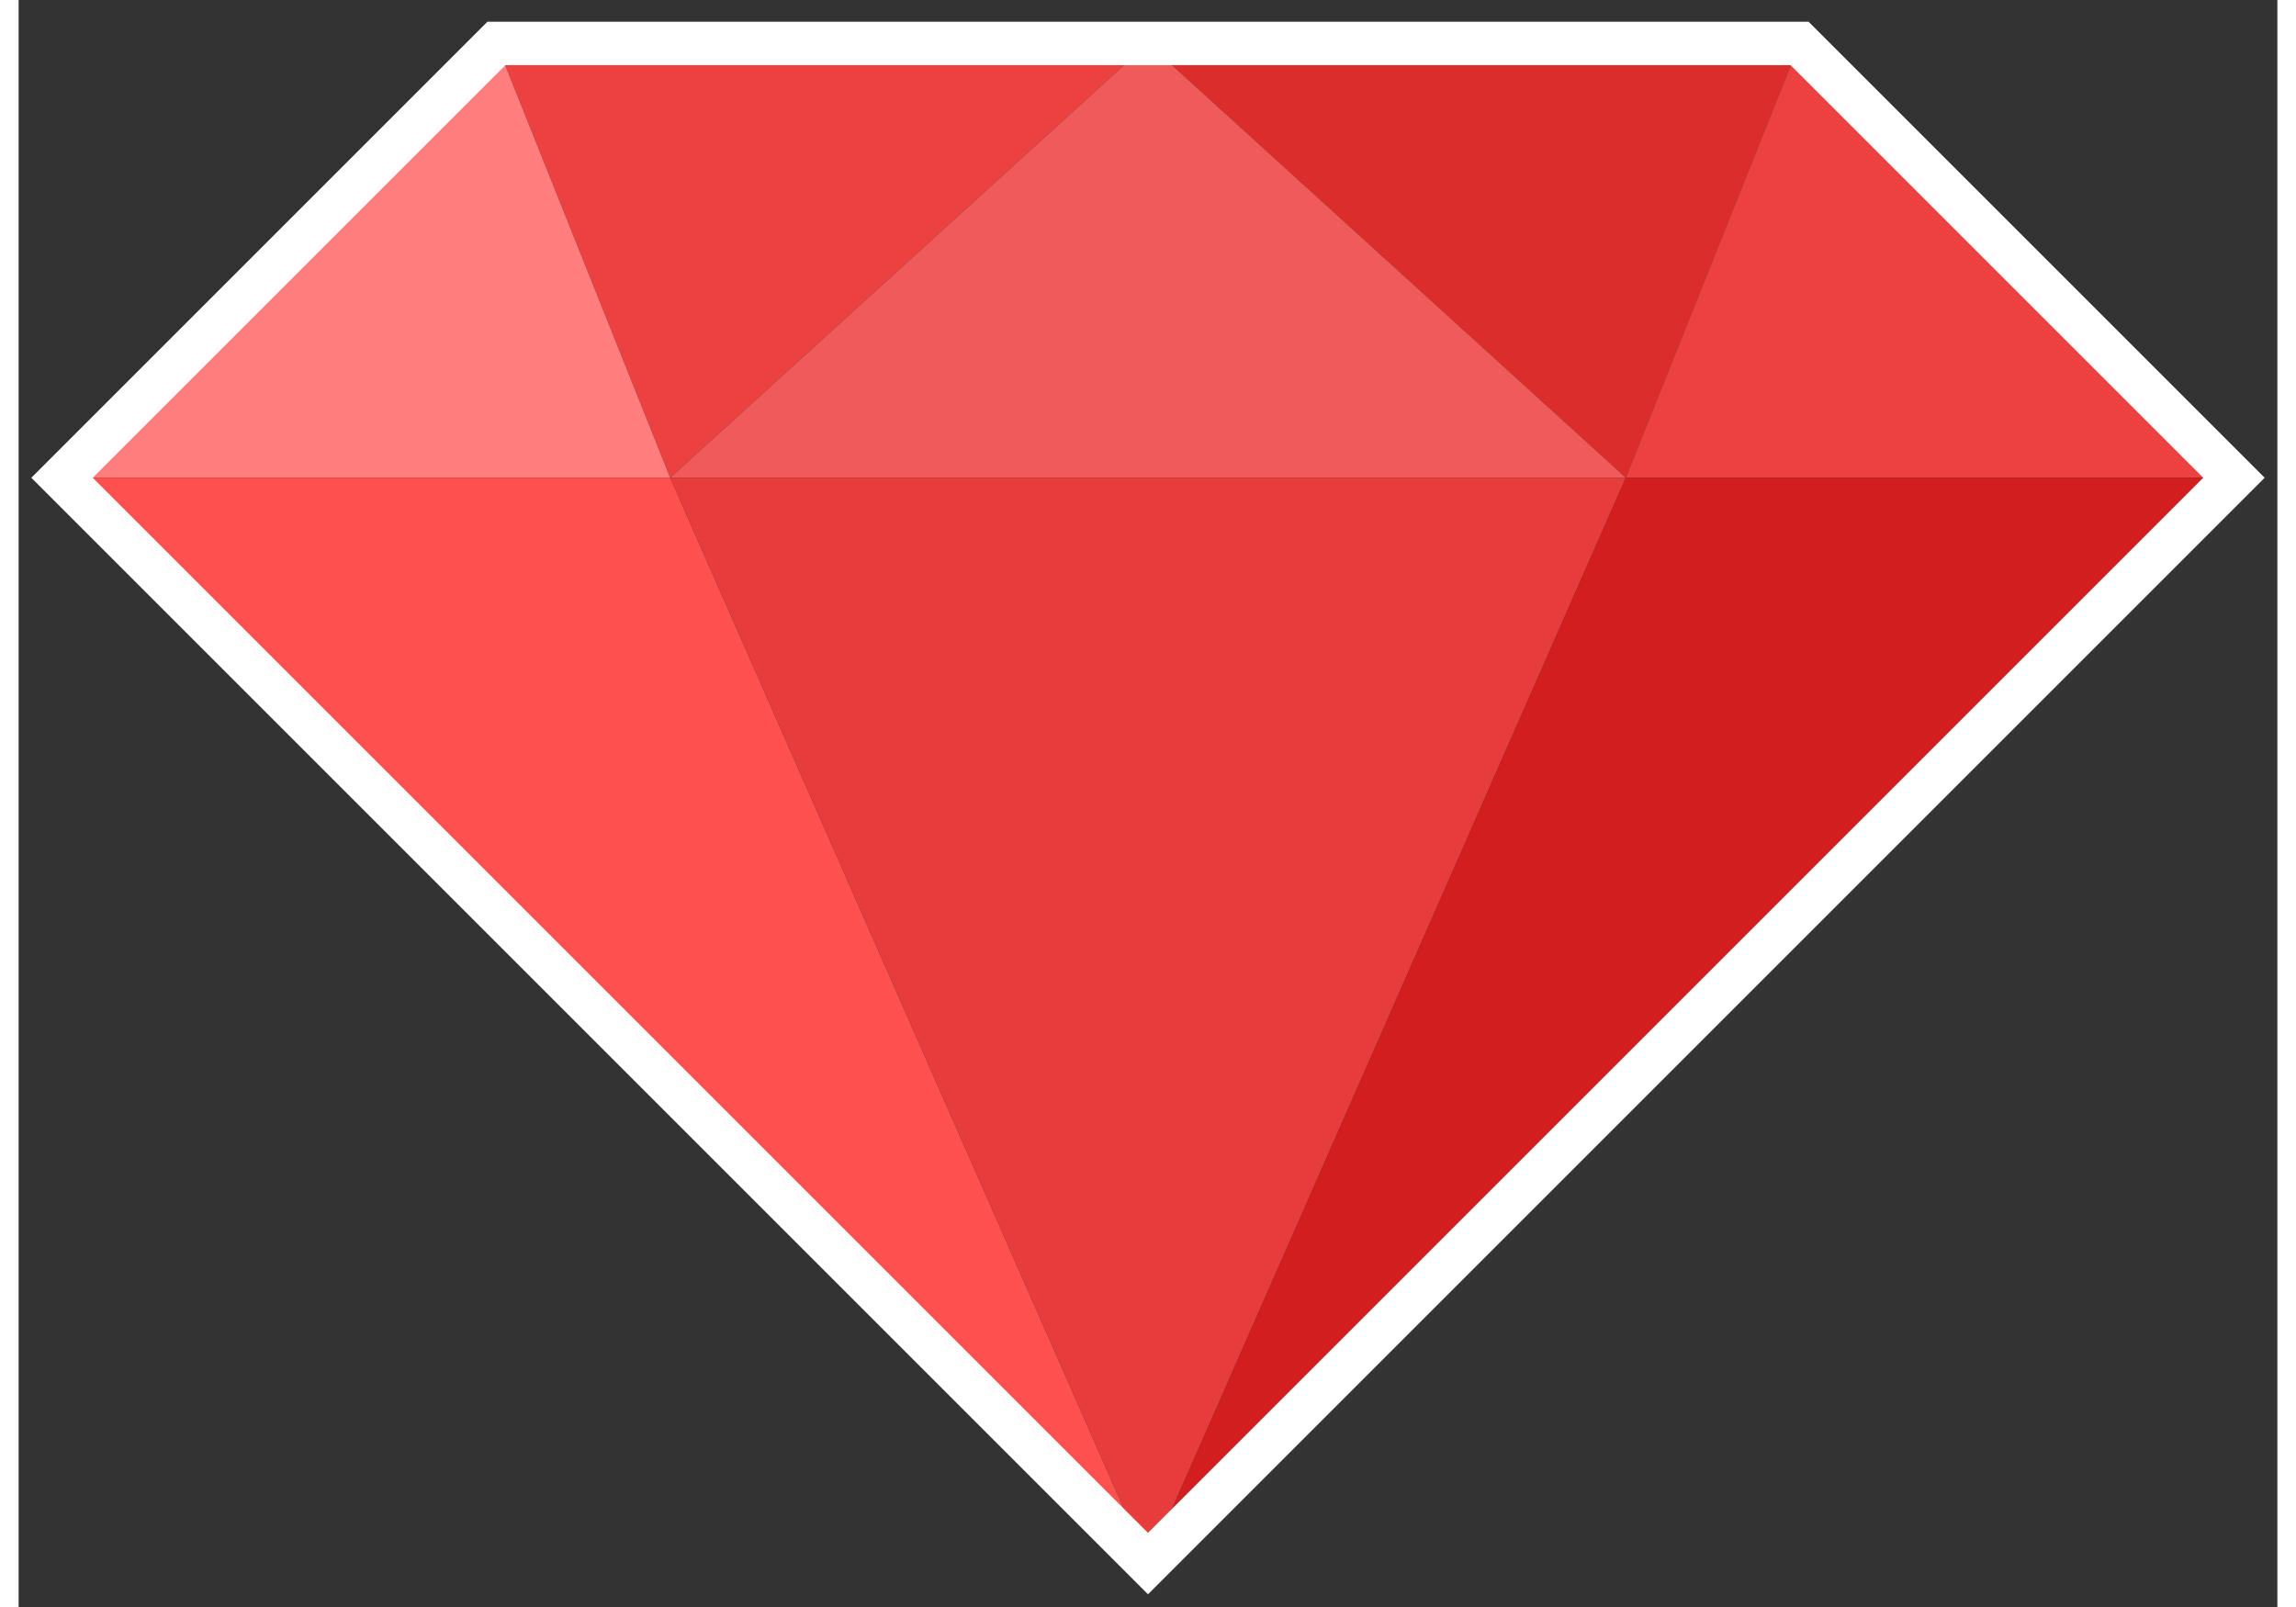 <svg version="1.1" xmlns="http://www.w3.org/2000/svg" width="500" height="350" viewBox="-10 -10 520 370">
  <rect x="-10" y="-10" width="520" height="370" fill="#333333" stroke="none"/>
  <polygon fill="rgb(235, 65, 65)" points= "100,0 250,0 140,100"/>
  <polygon fill="rgb(220, 45, 45)" points="400,0 250,0 360,100"/>
  
  <polygon fill="rgb(255, 125, 125)" points= "0,100 100,0 140,100 "/>
  <polygon fill="rgb(240, 90, 90)" points= "140,100 250,0 360,100"/>
  <polygon fill="rgb(235, 65, 65)" points="400,0 500,100 360,100"/>
  
  <polygon fill="rgb(255, 80, 80)" points= "0,100 140,100 250,350"/>
  <polygon fill="rgb(230, 60, 60)" points= "140,100 360,100 250,350"/>
  <polygon fill="rgb(210, 30, 30)" points= "500,100 360,100 250,350"/>
  
  <polygon fill="none" stroke="#fff" stroke-opacity="1" stroke-width="10" points="0,100 100,0 250,0 400,0 500,100 250,350"/>
</svg>
